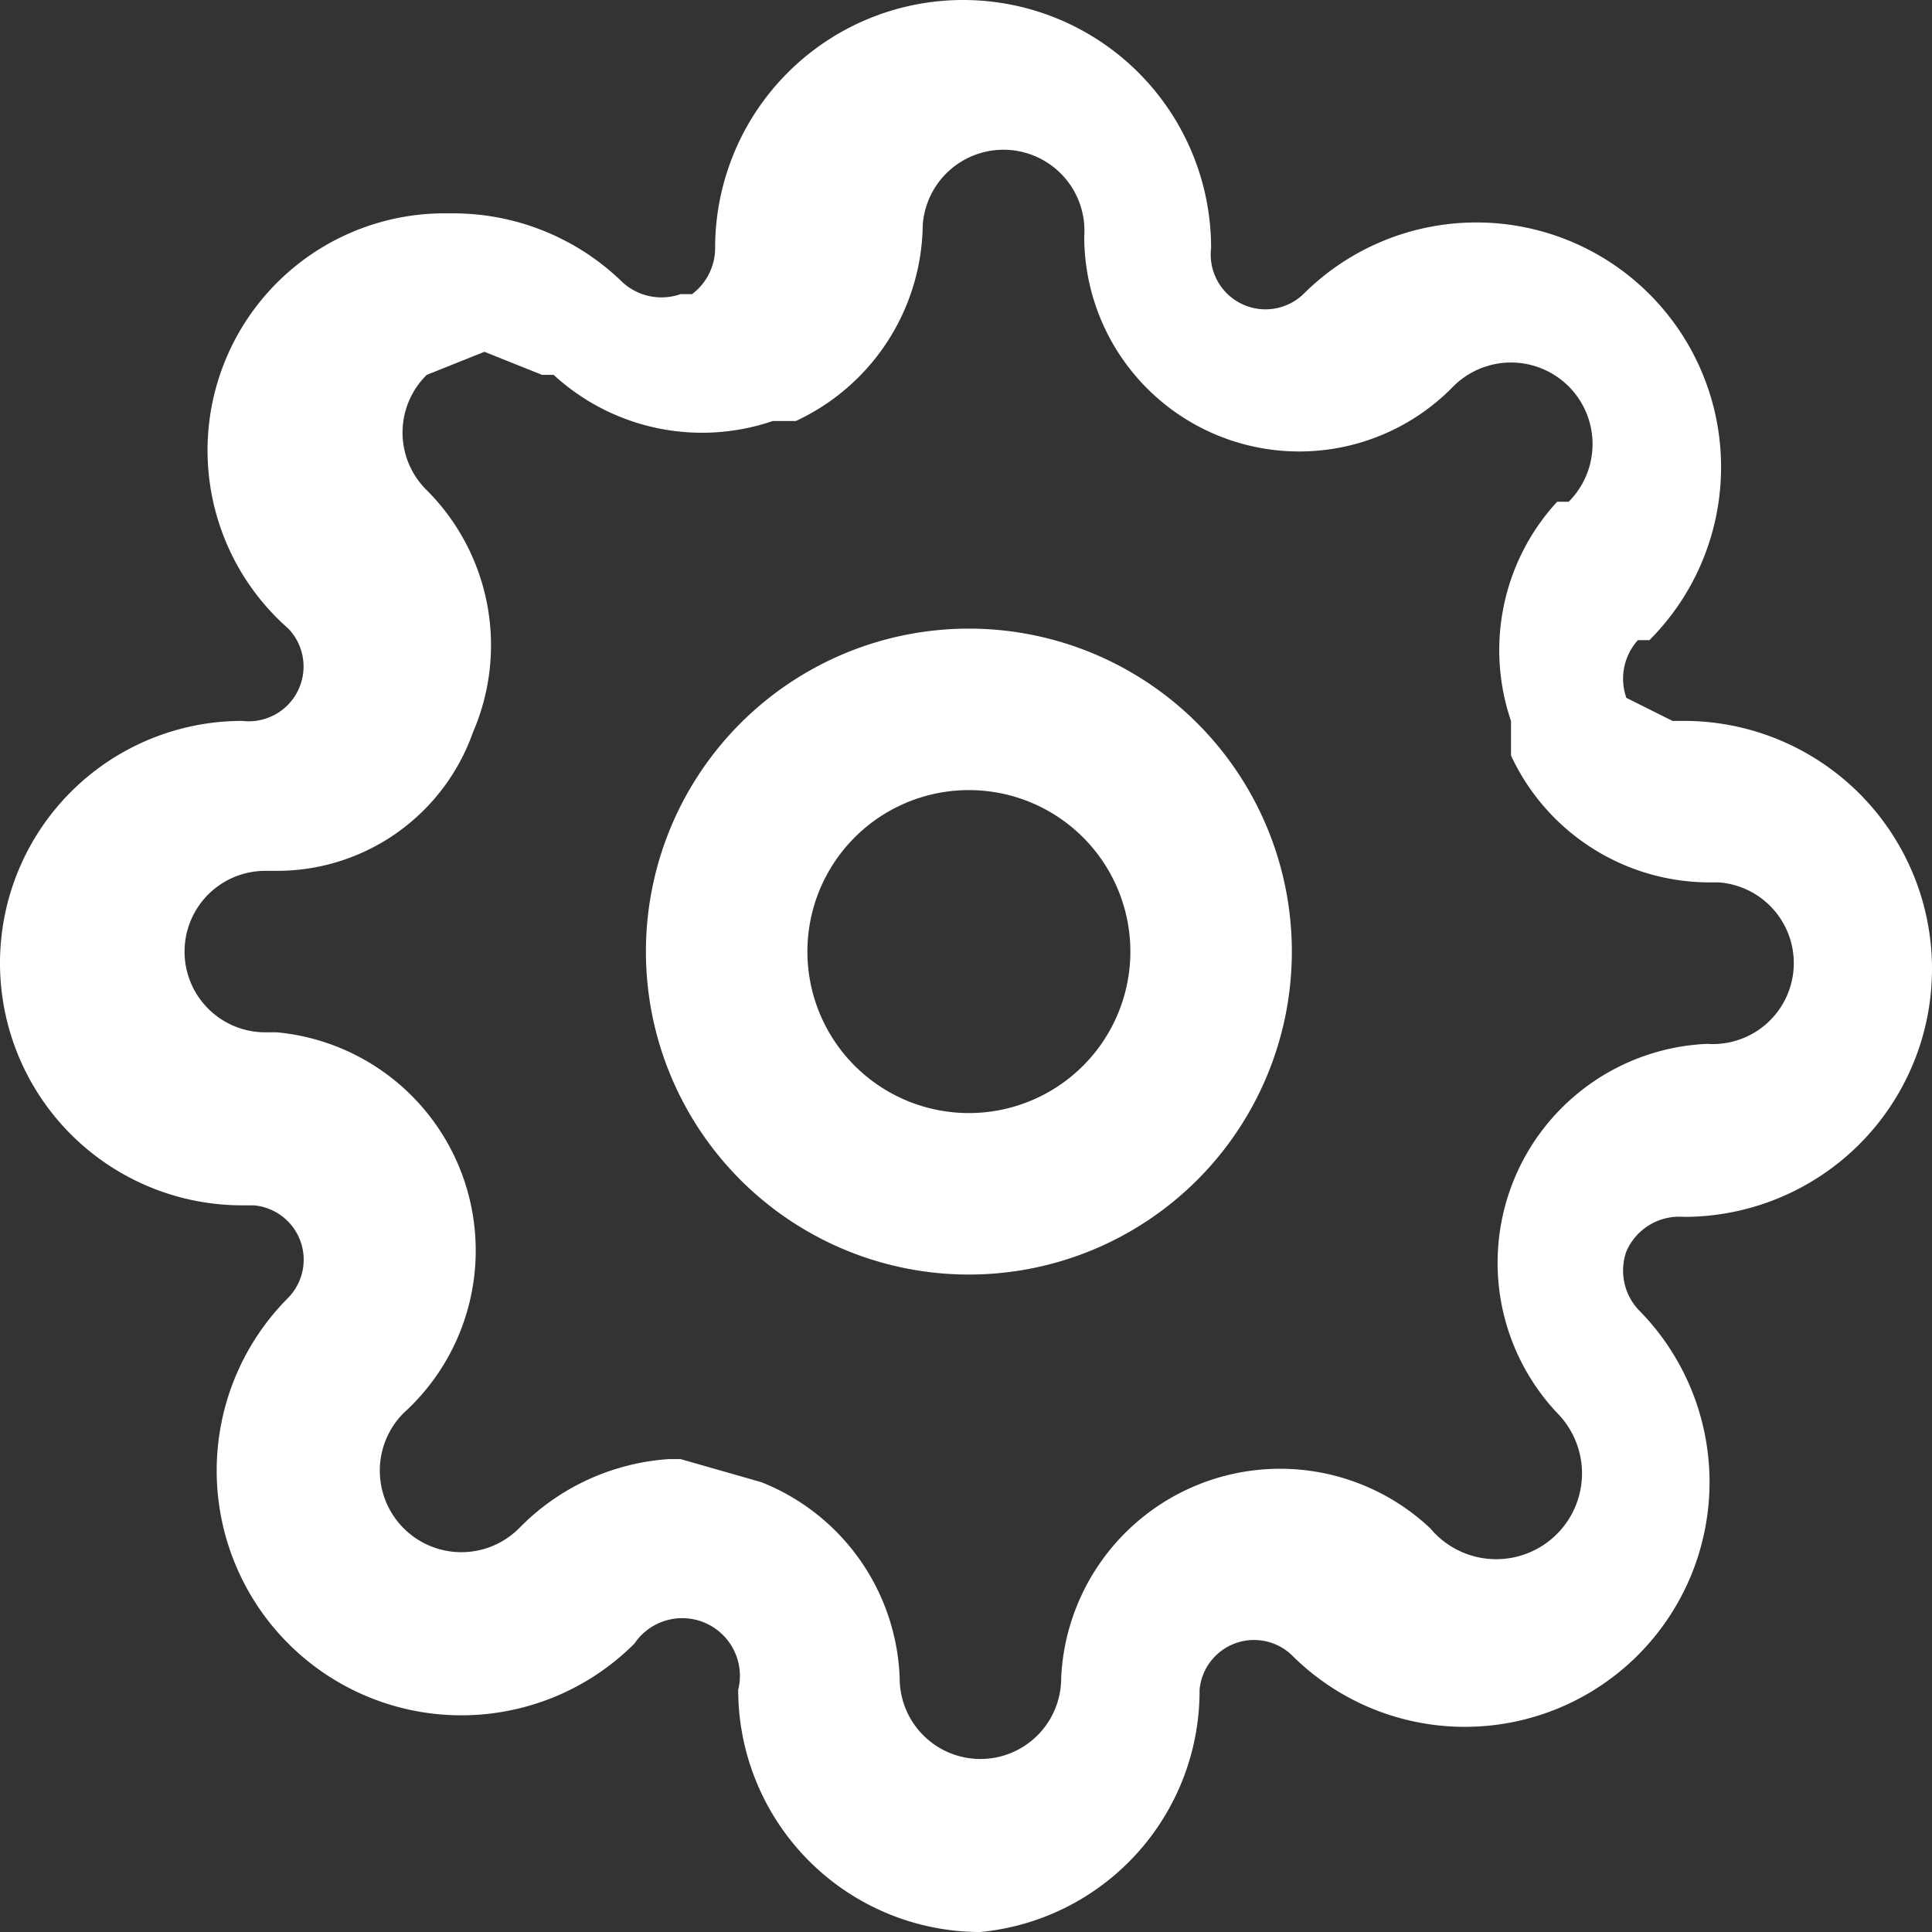 <svg xmlns="http://www.w3.org/2000/svg" width="16.75" height="16.75" viewBox="0 0 16.75 16.75"><rect x="0" y="0" width="16.75" height="16.75" fill="#333333" stroke="none"/><defs><style>.a{fill:#fff;}</style></defs><g transform="translate(-1295.5 -13.75)"><path class="a" d="M1303.9,24.8a2.8,2.8,0,1,1,2.8-2.8,2.8,2.8,0,0,1-2.8,2.8Zm0-4.2a1.4,1.4,0,1,0,1.4,1.4,1.4,1.4,0,0,0-1.4-1.4Z"/><path class="a" d="M1304,30.5a2.1,2.1,0,0,1-2.1-2.1.5.5,0,0,0-.9-.4,2.121,2.121,0,1,1-3-3h0a.473.473,0,0,0-.3-.8h-.1a2.1,2.1,0,0,1,0-4.2.475.475,0,0,0,.4-.8,2.055,2.055,0,0,1,1.4-3.6h0a2.1,2.1,0,0,1,1.5.6.5.5,0,0,0,.5.1h.1a.5.5,0,0,0,.2-.4h0a2.15,2.15,0,0,1,4.3,0,.475.475,0,0,0,.8.4,2.121,2.121,0,1,1,3,3h-.1a.5.5,0,0,0-.1.5h0l.4.2h.1a2.15,2.15,0,1,1,0,4.3.5.5,0,0,0-.5.3h0a.5.5,0,0,0,.1.5,2.121,2.121,0,0,1-3,3,.474.474,0,0,0-.8.3h0A2.1,2.1,0,0,1,1304,30.5Zm-2.6-4.1.7.2a1.9,1.9,0,0,1,1.2,1.7h0a.7.7,0,1,0,1.4,0h0a1.9,1.9,0,0,1,3.2-1.3.744.744,0,1,0,1.1-1,1.9,1.9,0,0,1,1.3-3.2.7.7,0,1,0,.1-1.4h-.1a1.9,1.9,0,0,1-1.7-1.1V20a1.9,1.9,0,0,1,.4-1.9h.1a.707.707,0,1,0-1-1,1.864,1.864,0,0,1-3.2-1.3.7.7,0,1,0-1.4-.1h0a1.9,1.9,0,0,1-1.1,1.7h-.2a1.9,1.9,0,0,1-1.9-.4h-.1l-.5-.2h0l-.5.2a.7.7,0,0,0,0,1,1.9,1.9,0,0,1,.4,2.1,1.8,1.8,0,0,1-1.7,1.2h-.1a.7.7,0,0,0,0,1.4h.1A1.9,1.9,0,0,1,1299,26h0a.707.707,0,0,0,1,1,2,2,0,0,1,1.3-.6Zm7.8-2.3Z"/></g></svg>